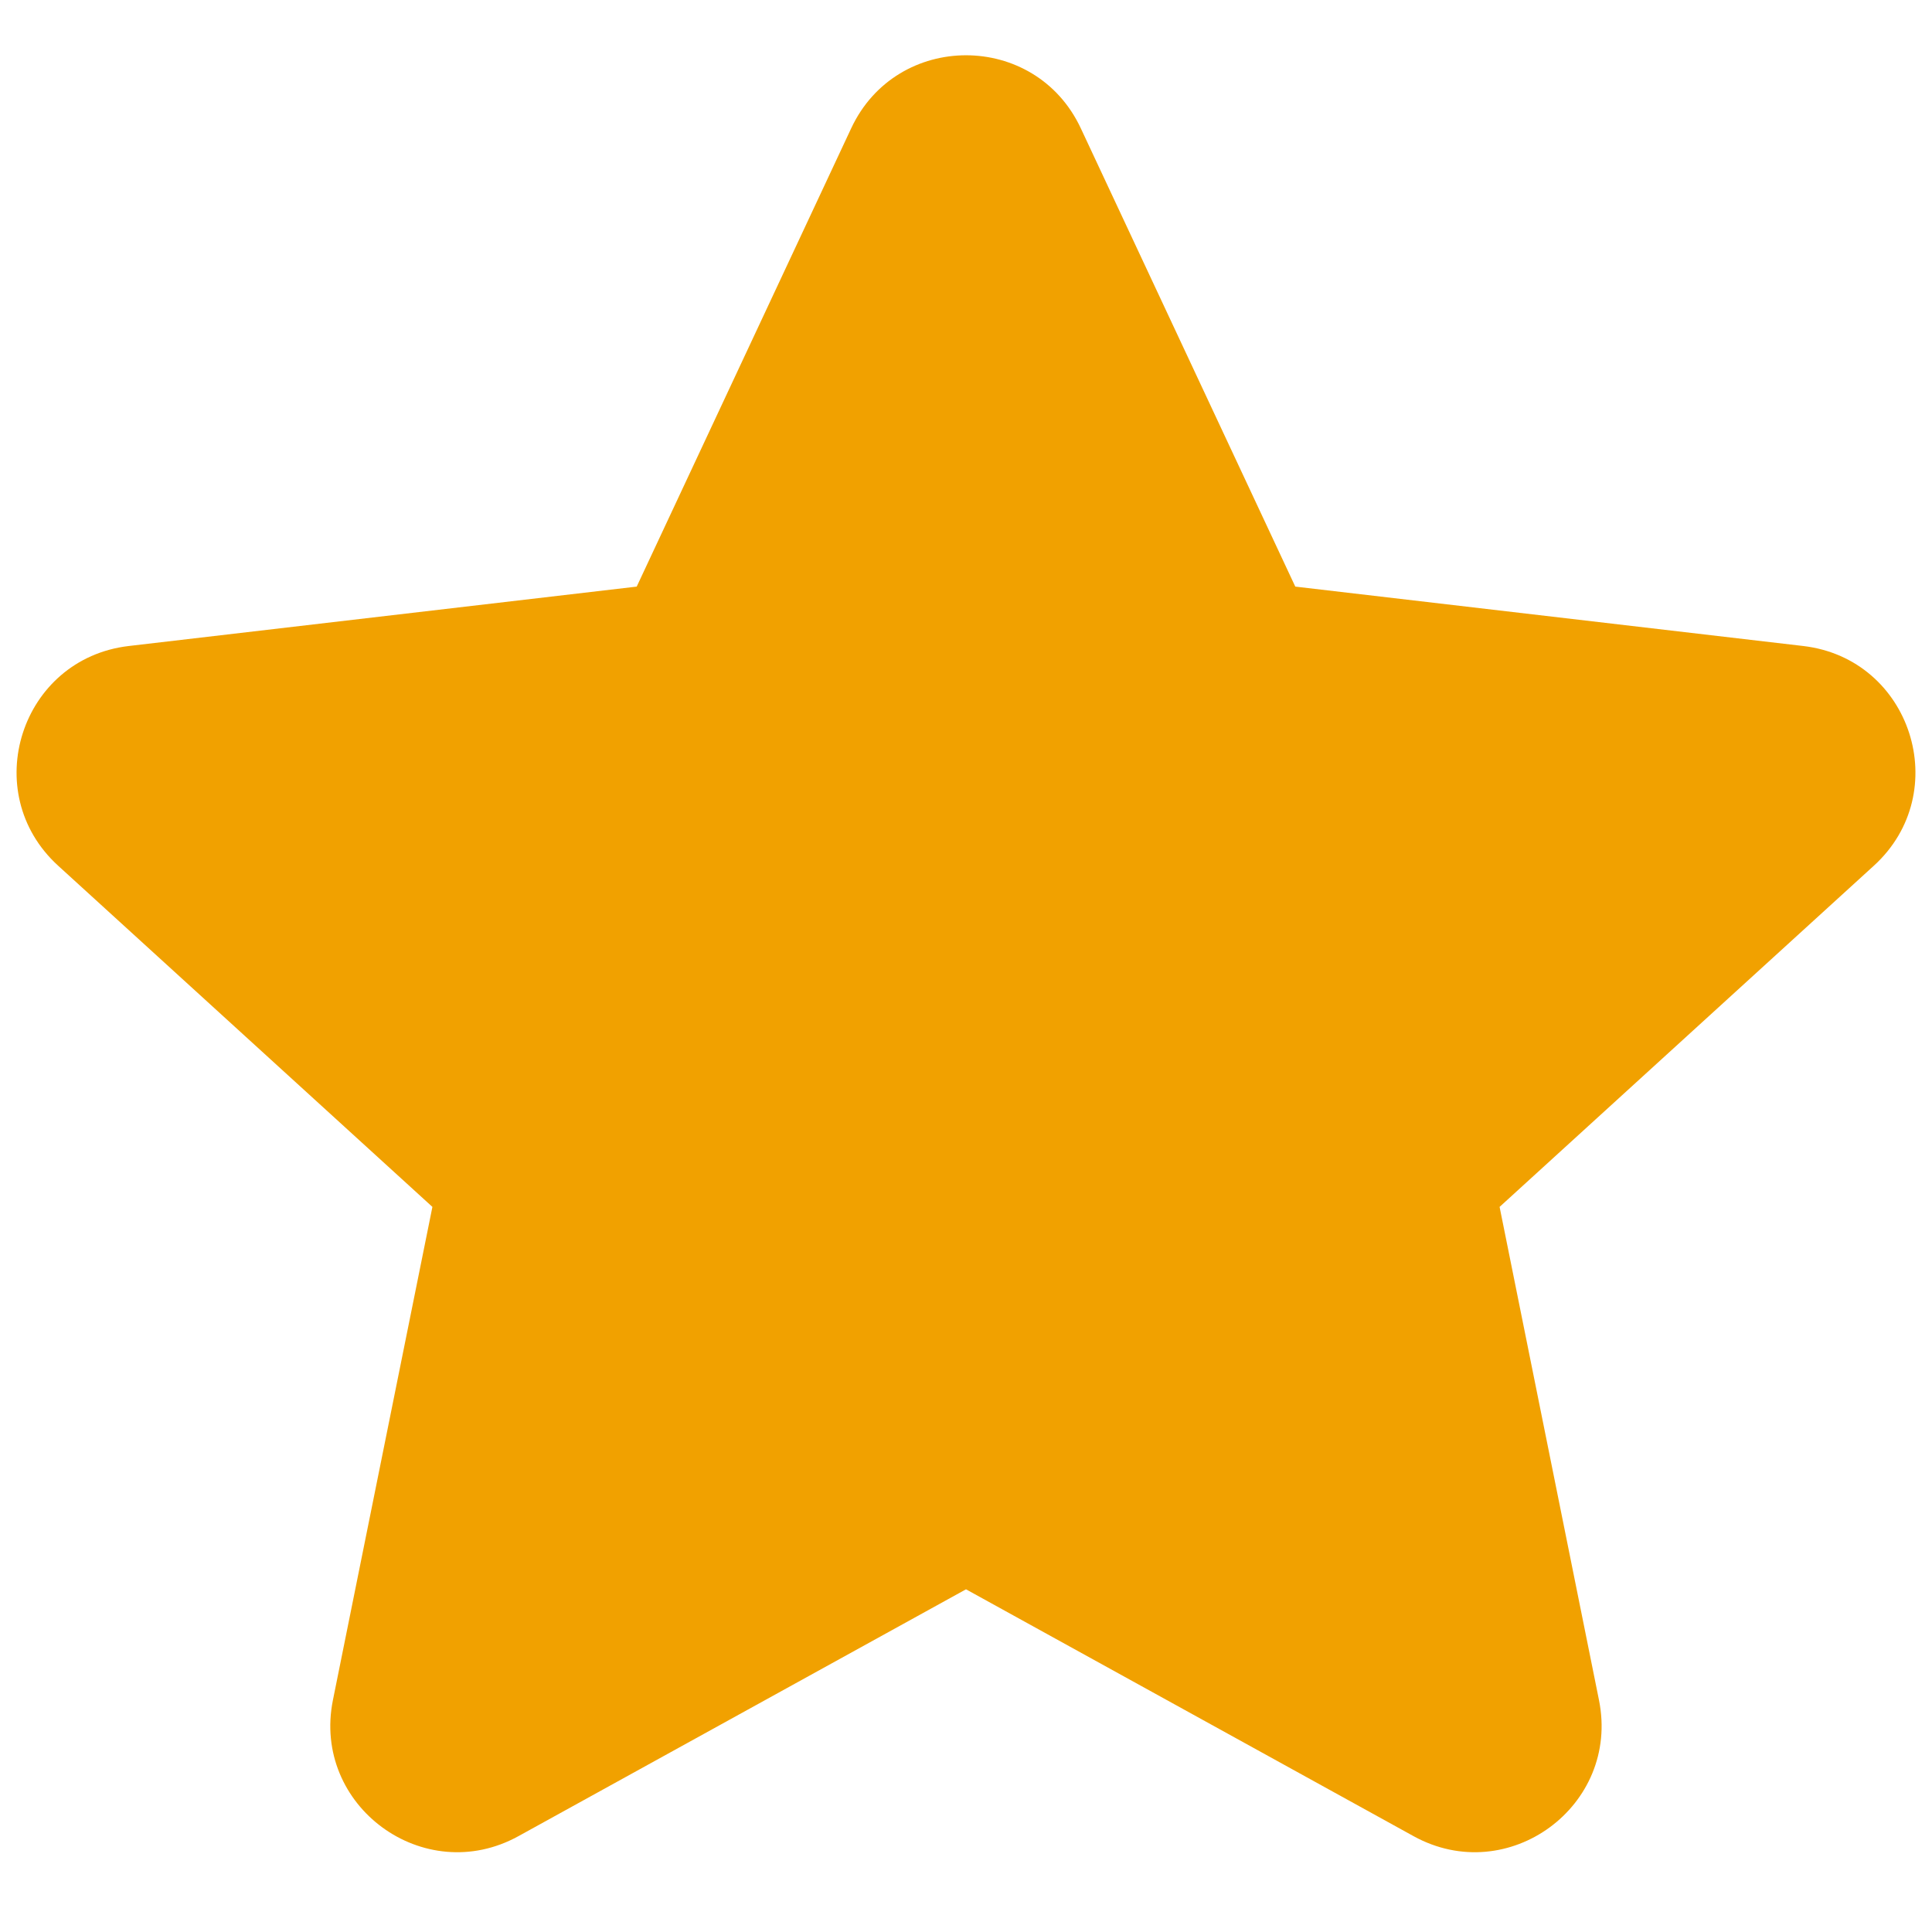 <svg width="16" height="16" viewBox="0 0 16 16" fill="none" xmlns="http://www.w3.org/2000/svg">
<path fill-rule="evenodd" clip-rule="evenodd" d="M7.049 1.063C7.426 0.256 8.574 0.256 8.951 1.063L10.727 4.858L14.934 5.35C15.828 5.455 16.184 6.562 15.519 7.169L12.419 9.995L13.242 14.079C13.419 14.956 12.489 15.638 11.706 15.206L8 13.162L4.294 15.206C3.511 15.638 2.581 14.956 2.757 14.08L3.581 9.995L0.481 7.169C-0.184 6.562 0.172 5.455 1.066 5.35L5.273 4.858L7.049 1.063Z" fill="#F1A100"/>
</svg>
